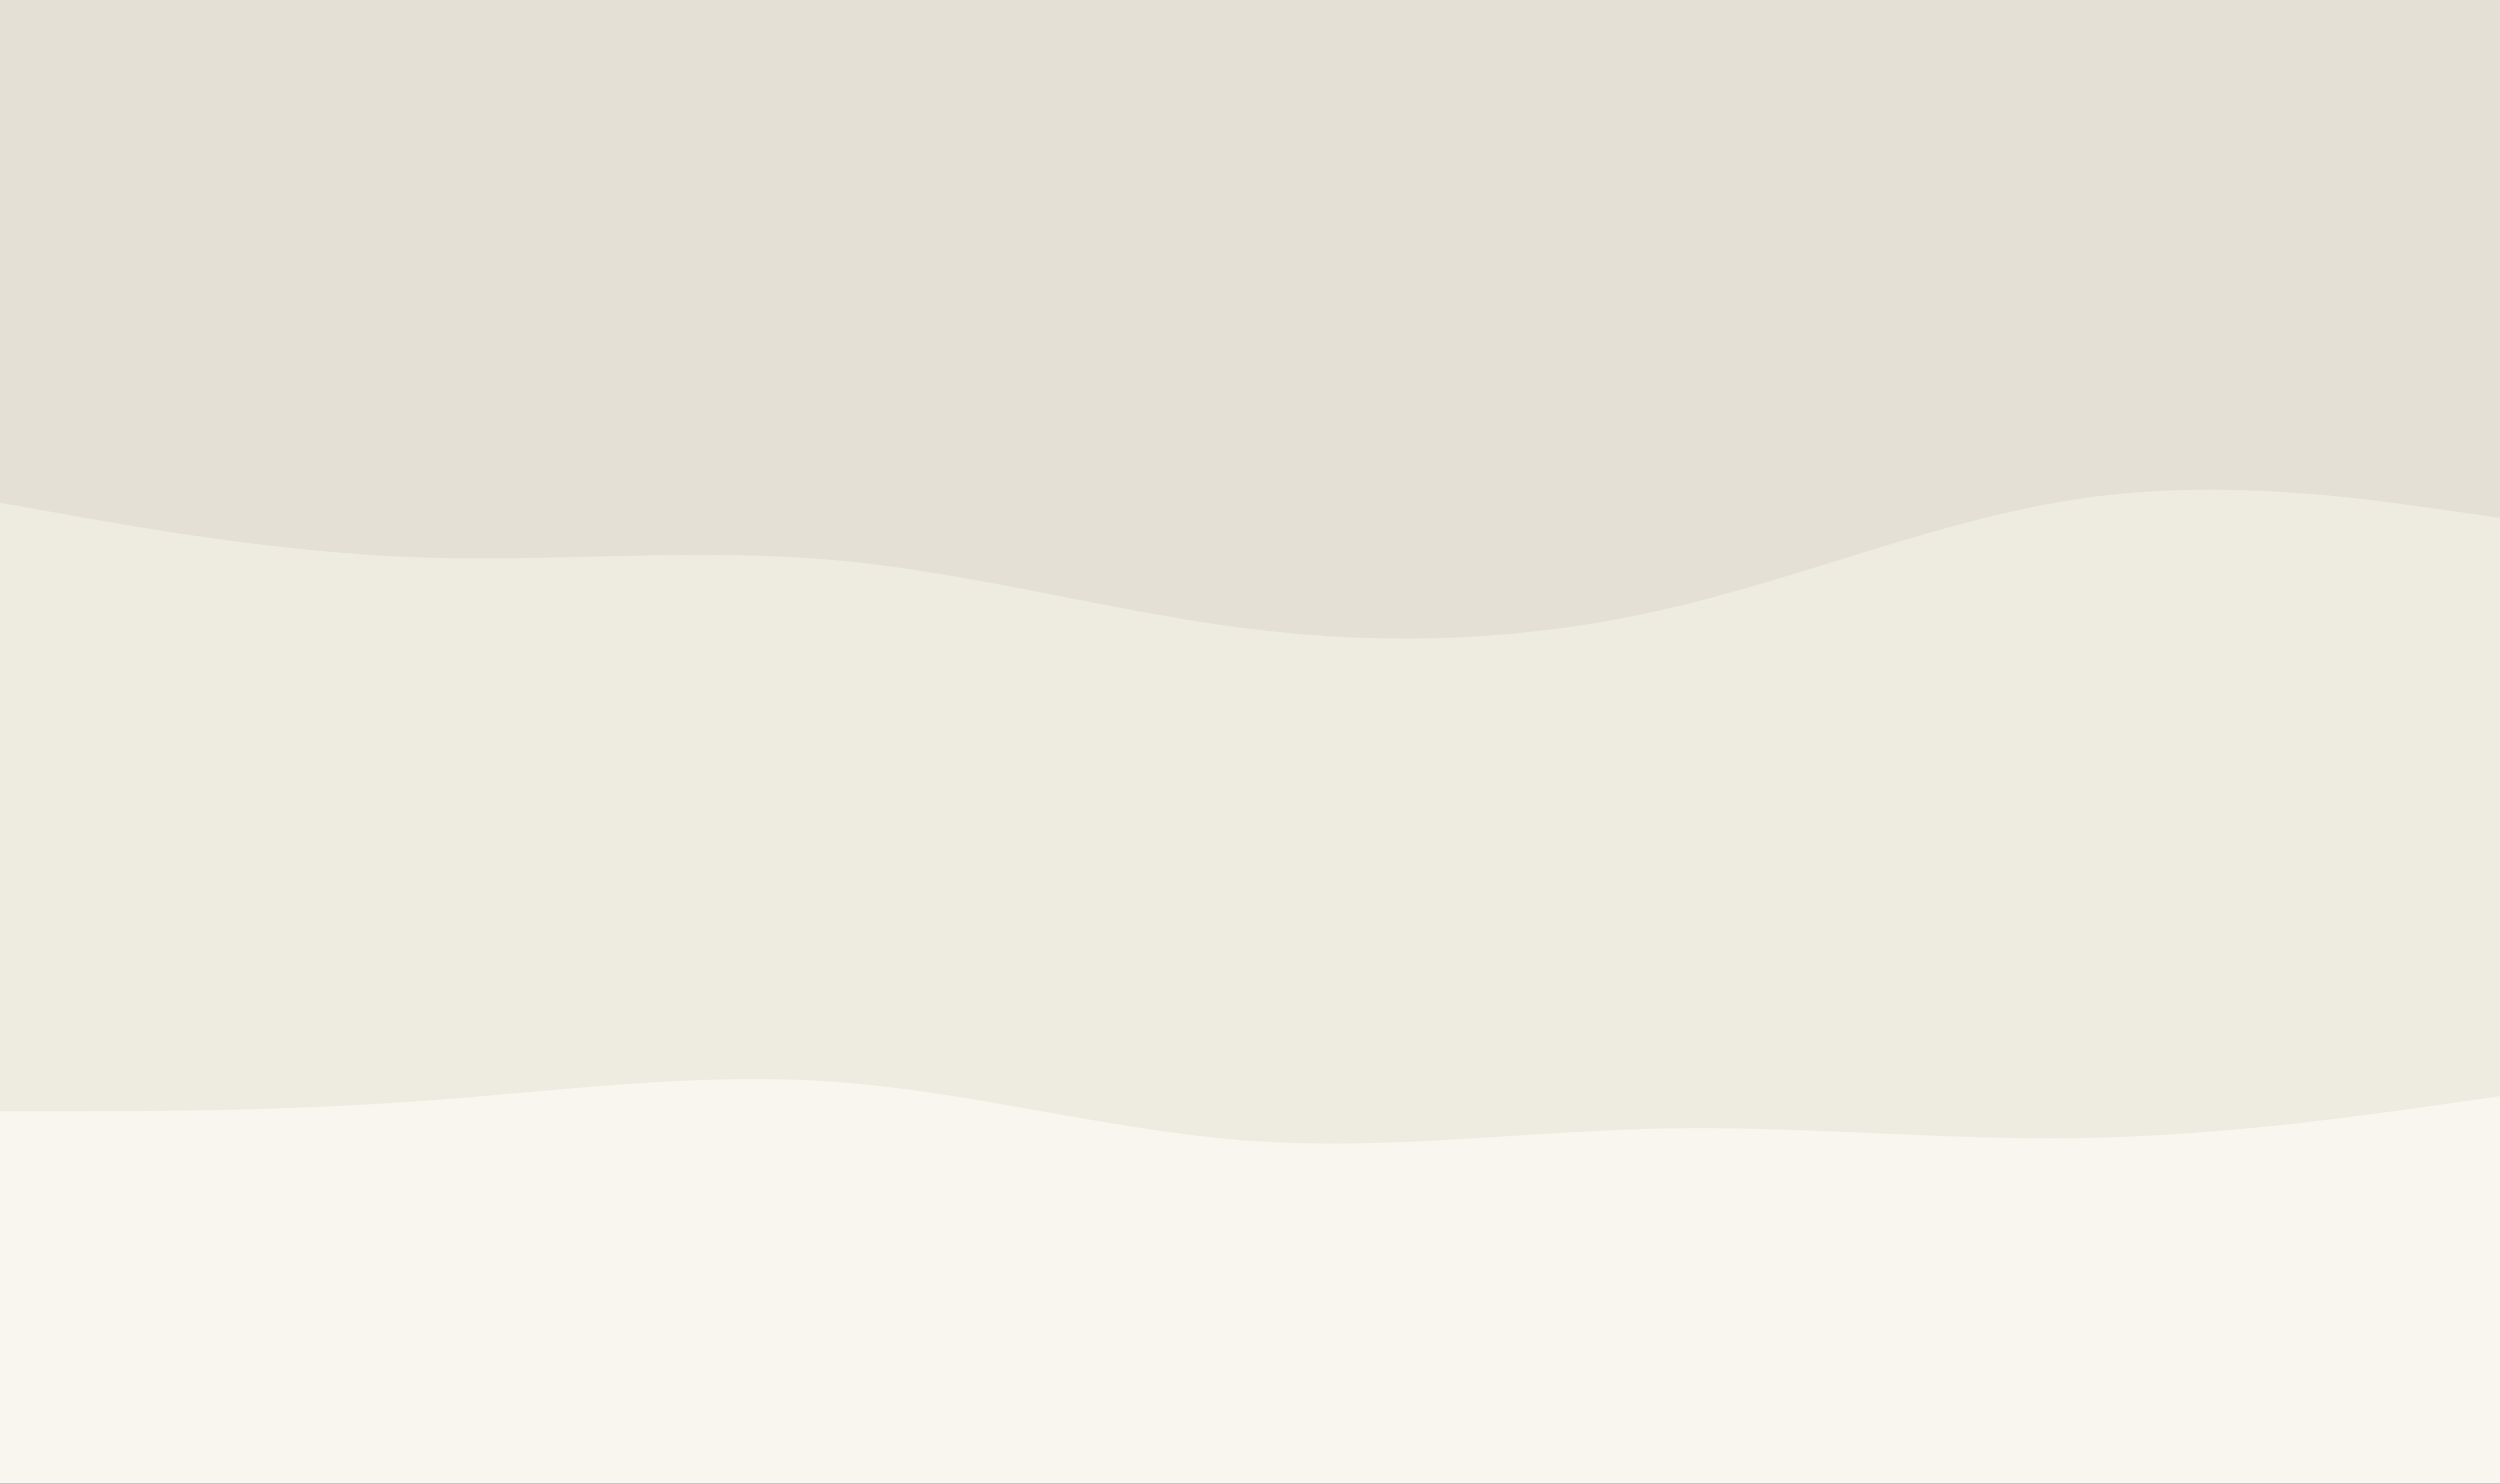 <svg id="visual" viewBox="0 0 1820 1080" width="1820" height="1080" xmlns="http://www.w3.org/2000/svg" xmlns:xlink="http://www.w3.org/1999/xlink" version="1.1"><rect x="0" y="0" width="1820" height="1080" fill="#333333" stroke="none"/><path d="M0 368L50.5 377C101 386 202 404 303.2 407.7C404.3 411.3 505.7 400.7 606.8 409.7C708 418.7 809 447.3 910 459.8C1011 472.3 1112 468.7 1213.2 445.3C1314.3 422 1415.7 379 1516.8 364.7C1618 350.3 1719 364.7 1769.5 371.8L1820 379L1820 0L1769.5 0C1719 0 1618 0 1516.8 0C1415.7 0 1314.3 0 1213.2 0C1112 0 1011 0 910 0C809 0 708 0 606.8 0C505.7 0 404.3 0 303.2 0C202 0 101 0 50.5 0L0 0Z" fill="#e4e0d5"></path><path d="M0 811L50.5 811C101 811 202 811 303.2 803.8C404.3 796.7 505.7 782.3 606.8 789.5C708 796.7 809 825.3 910 832.5C1011 839.7 1112 825.3 1213.2 823.5C1314.3 821.7 1415.7 832.3 1516.8 830.5C1618 828.7 1719 814.3 1769.5 807.2L1820 800L1820 377L1769.5 369.8C1719 362.7 1618 348.3 1516.8 362.7C1415.7 377 1314.3 420 1213.2 443.3C1112 466.7 1011 470.3 910 457.8C809 445.3 708 416.7 606.8 407.7C505.7 398.7 404.3 409.3 303.2 405.7C202 402 101 384 50.5 375L0 366Z" fill="#eeebe1"></path><path d="M0 1081L50.5 1081C101 1081 202 1081 303.2 1081C404.3 1081 505.7 1081 606.8 1081C708 1081 809 1081 910 1081C1011 1081 1112 1081 1213.2 1081C1314.3 1081 1415.7 1081 1516.8 1081C1618 1081 1719 1081 1769.5 1081L1820 1081L1820 798L1769.5 805.2C1719 812.3 1618 826.7 1516.8 828.5C1415.7 830.3 1314.3 819.7 1213.2 821.5C1112 823.3 1011 837.7 910 830.5C809 823.3 708 794.7 606.8 787.5C505.7 780.3 404.3 794.7 303.2 801.8C202 809 101 809 50.5 809L0 809Z" fill="#f8f6ee"></path></svg>